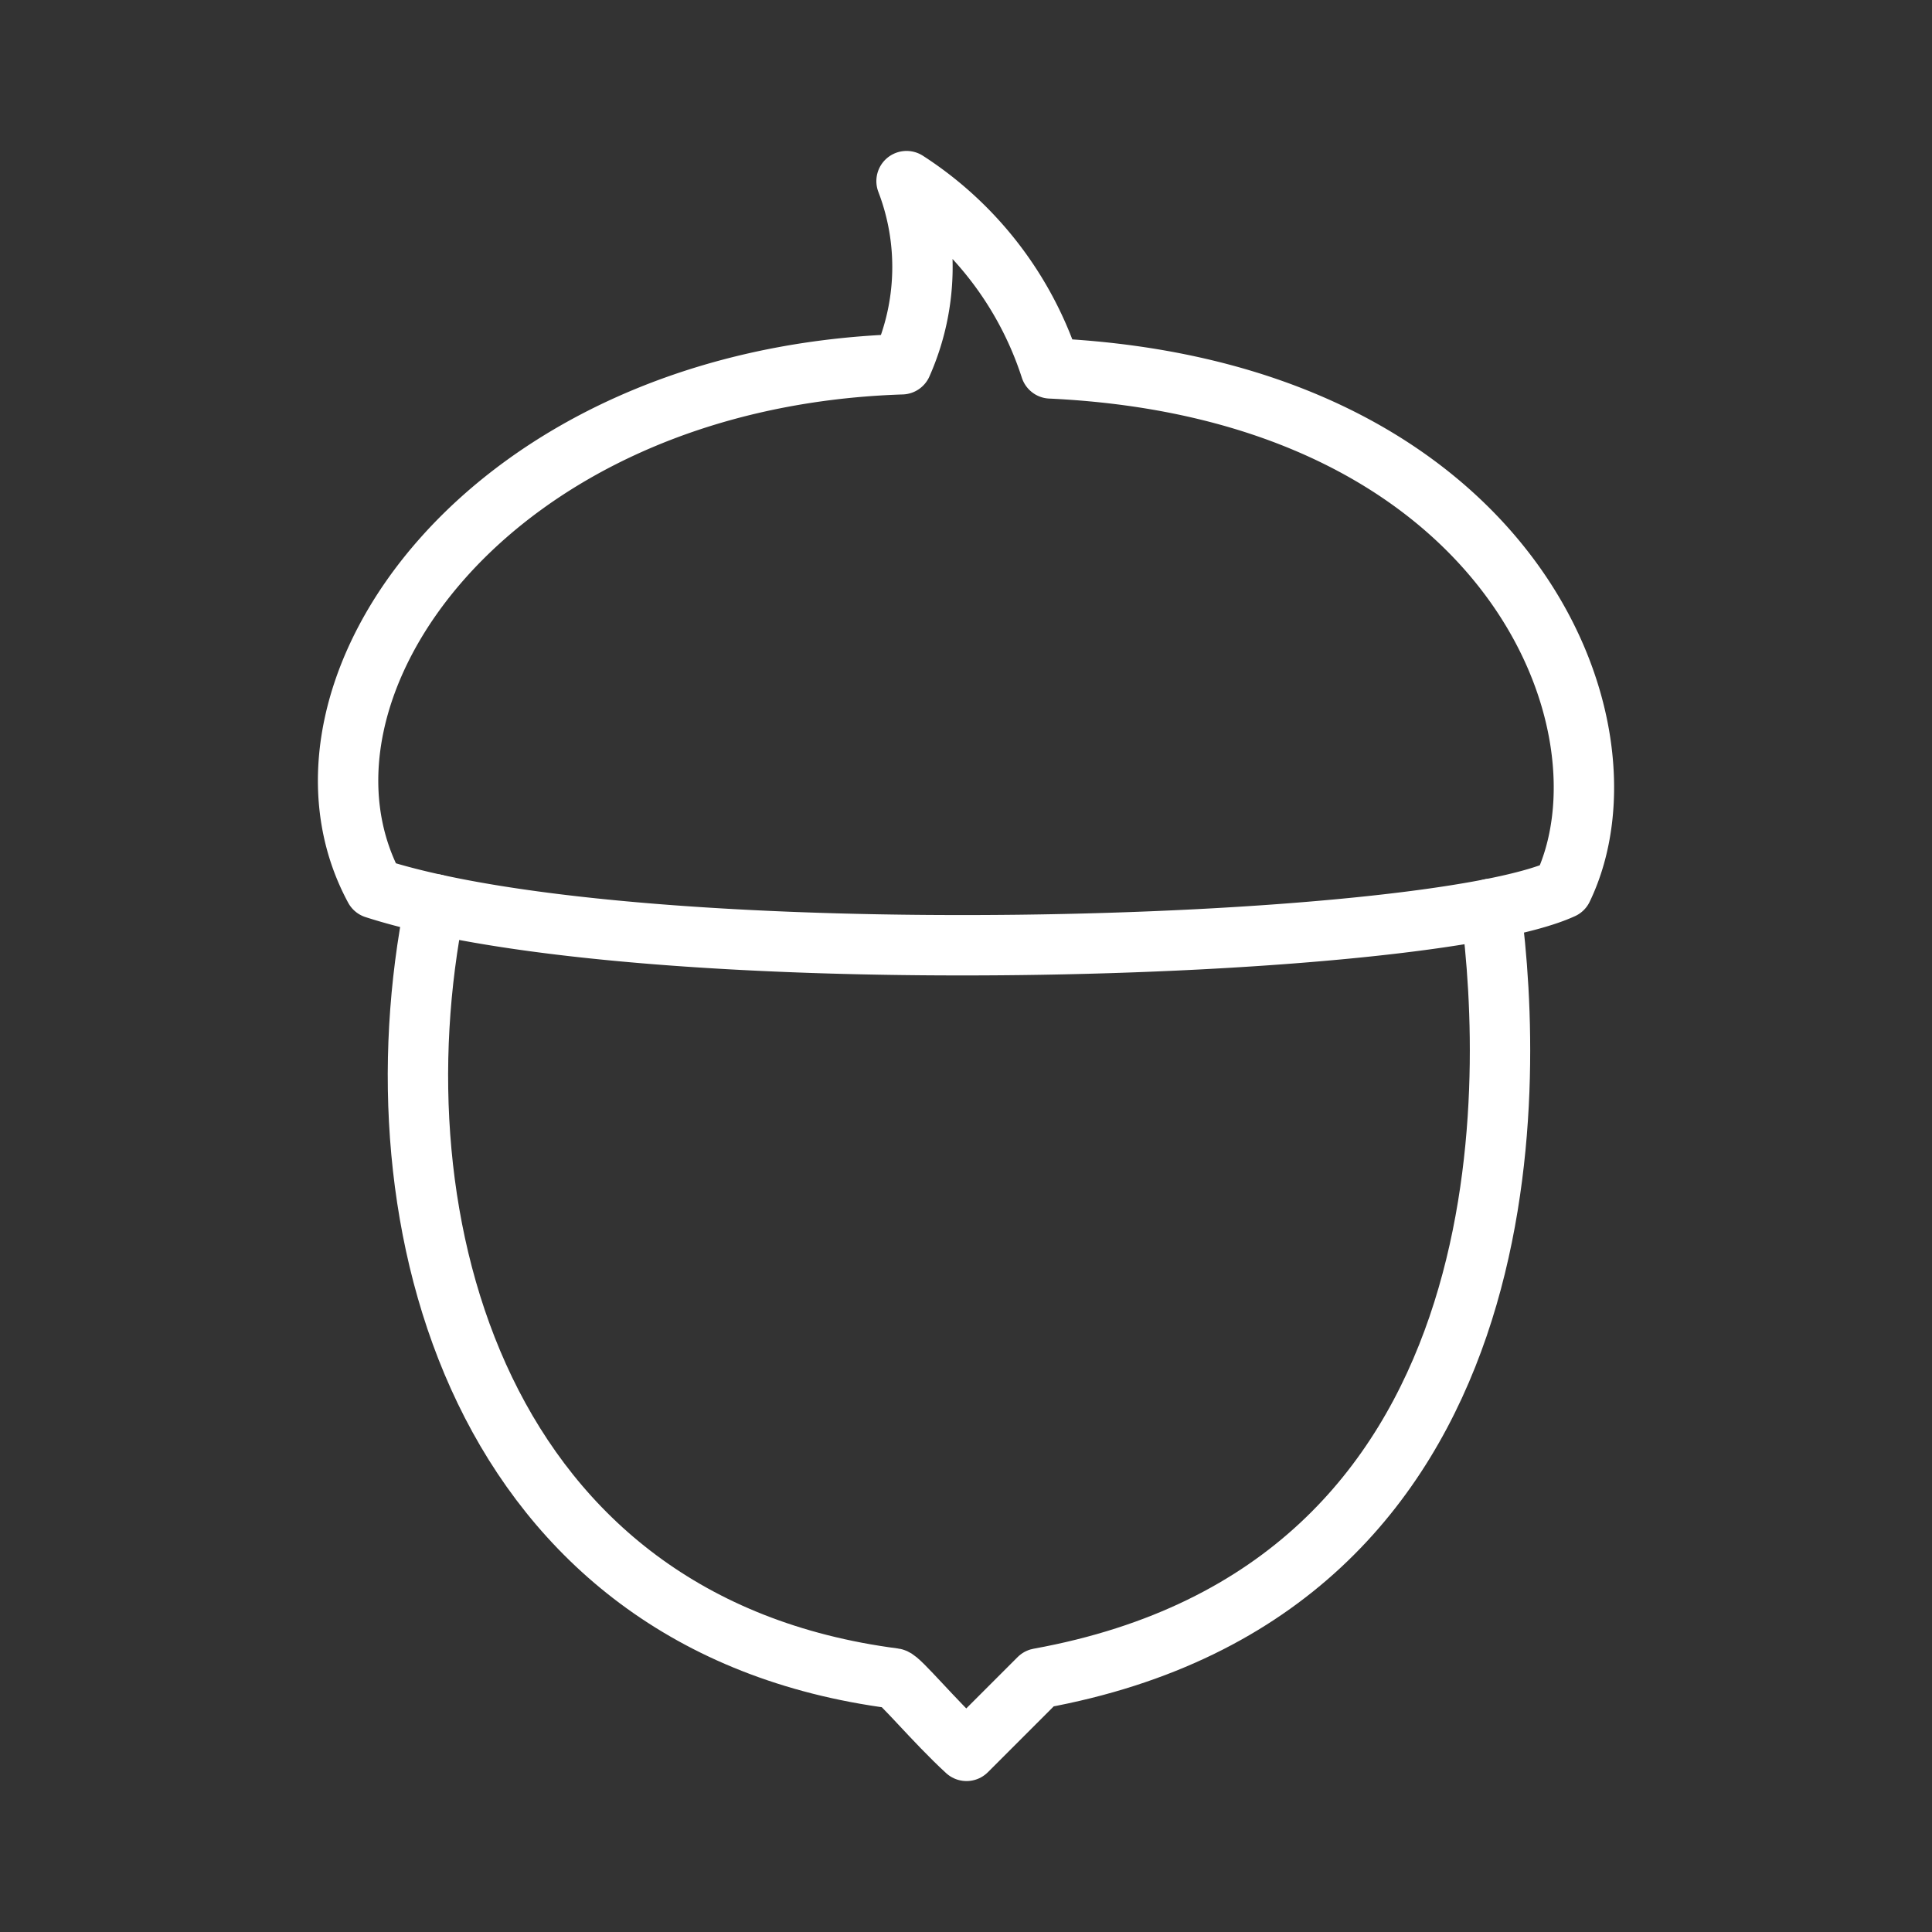 <ns0:svg xmlns:ns0="http://www.w3.org/2000/svg" viewBox="0 0 48 48" style="stroke-width:1.5px"><ns0:rect x="0" y="0" width="48" height="48" fill="#333333" stroke="none"/><ns0:defs style="stroke-width:1.5px"><ns0:style style="stroke-width:1.5px">.a{fill:none;stroke:#fff;stroke-linecap:round;stroke-linejoin:round;}</ns0:style></ns0:defs><ns0:path class="a" d="M10.808,22.467C9.216,30.372,11.907,40.36,22.213,41.7c.136.018,1.012,1.078,1.8,1.8.7-.699,1.8-1.8,1.8-1.8,12.218-2.218,11.807-14.736,11.226-19.12" style="stroke-width:1.5px" /><ns0:path class="a" d="M9.31,22.071C6.669,17.188,12.117,9.386,22.405,9.05A5.948,5.948,0,0,0,22.523,4.5a8.736,8.736,0,0,1,3.578,4.653c11.379.531,14.684,8.849,12.718,12.926-3.433,1.573-22.801,2.156-29.509-.008Z" style="stroke-width:1.5px" /></ns0:svg>